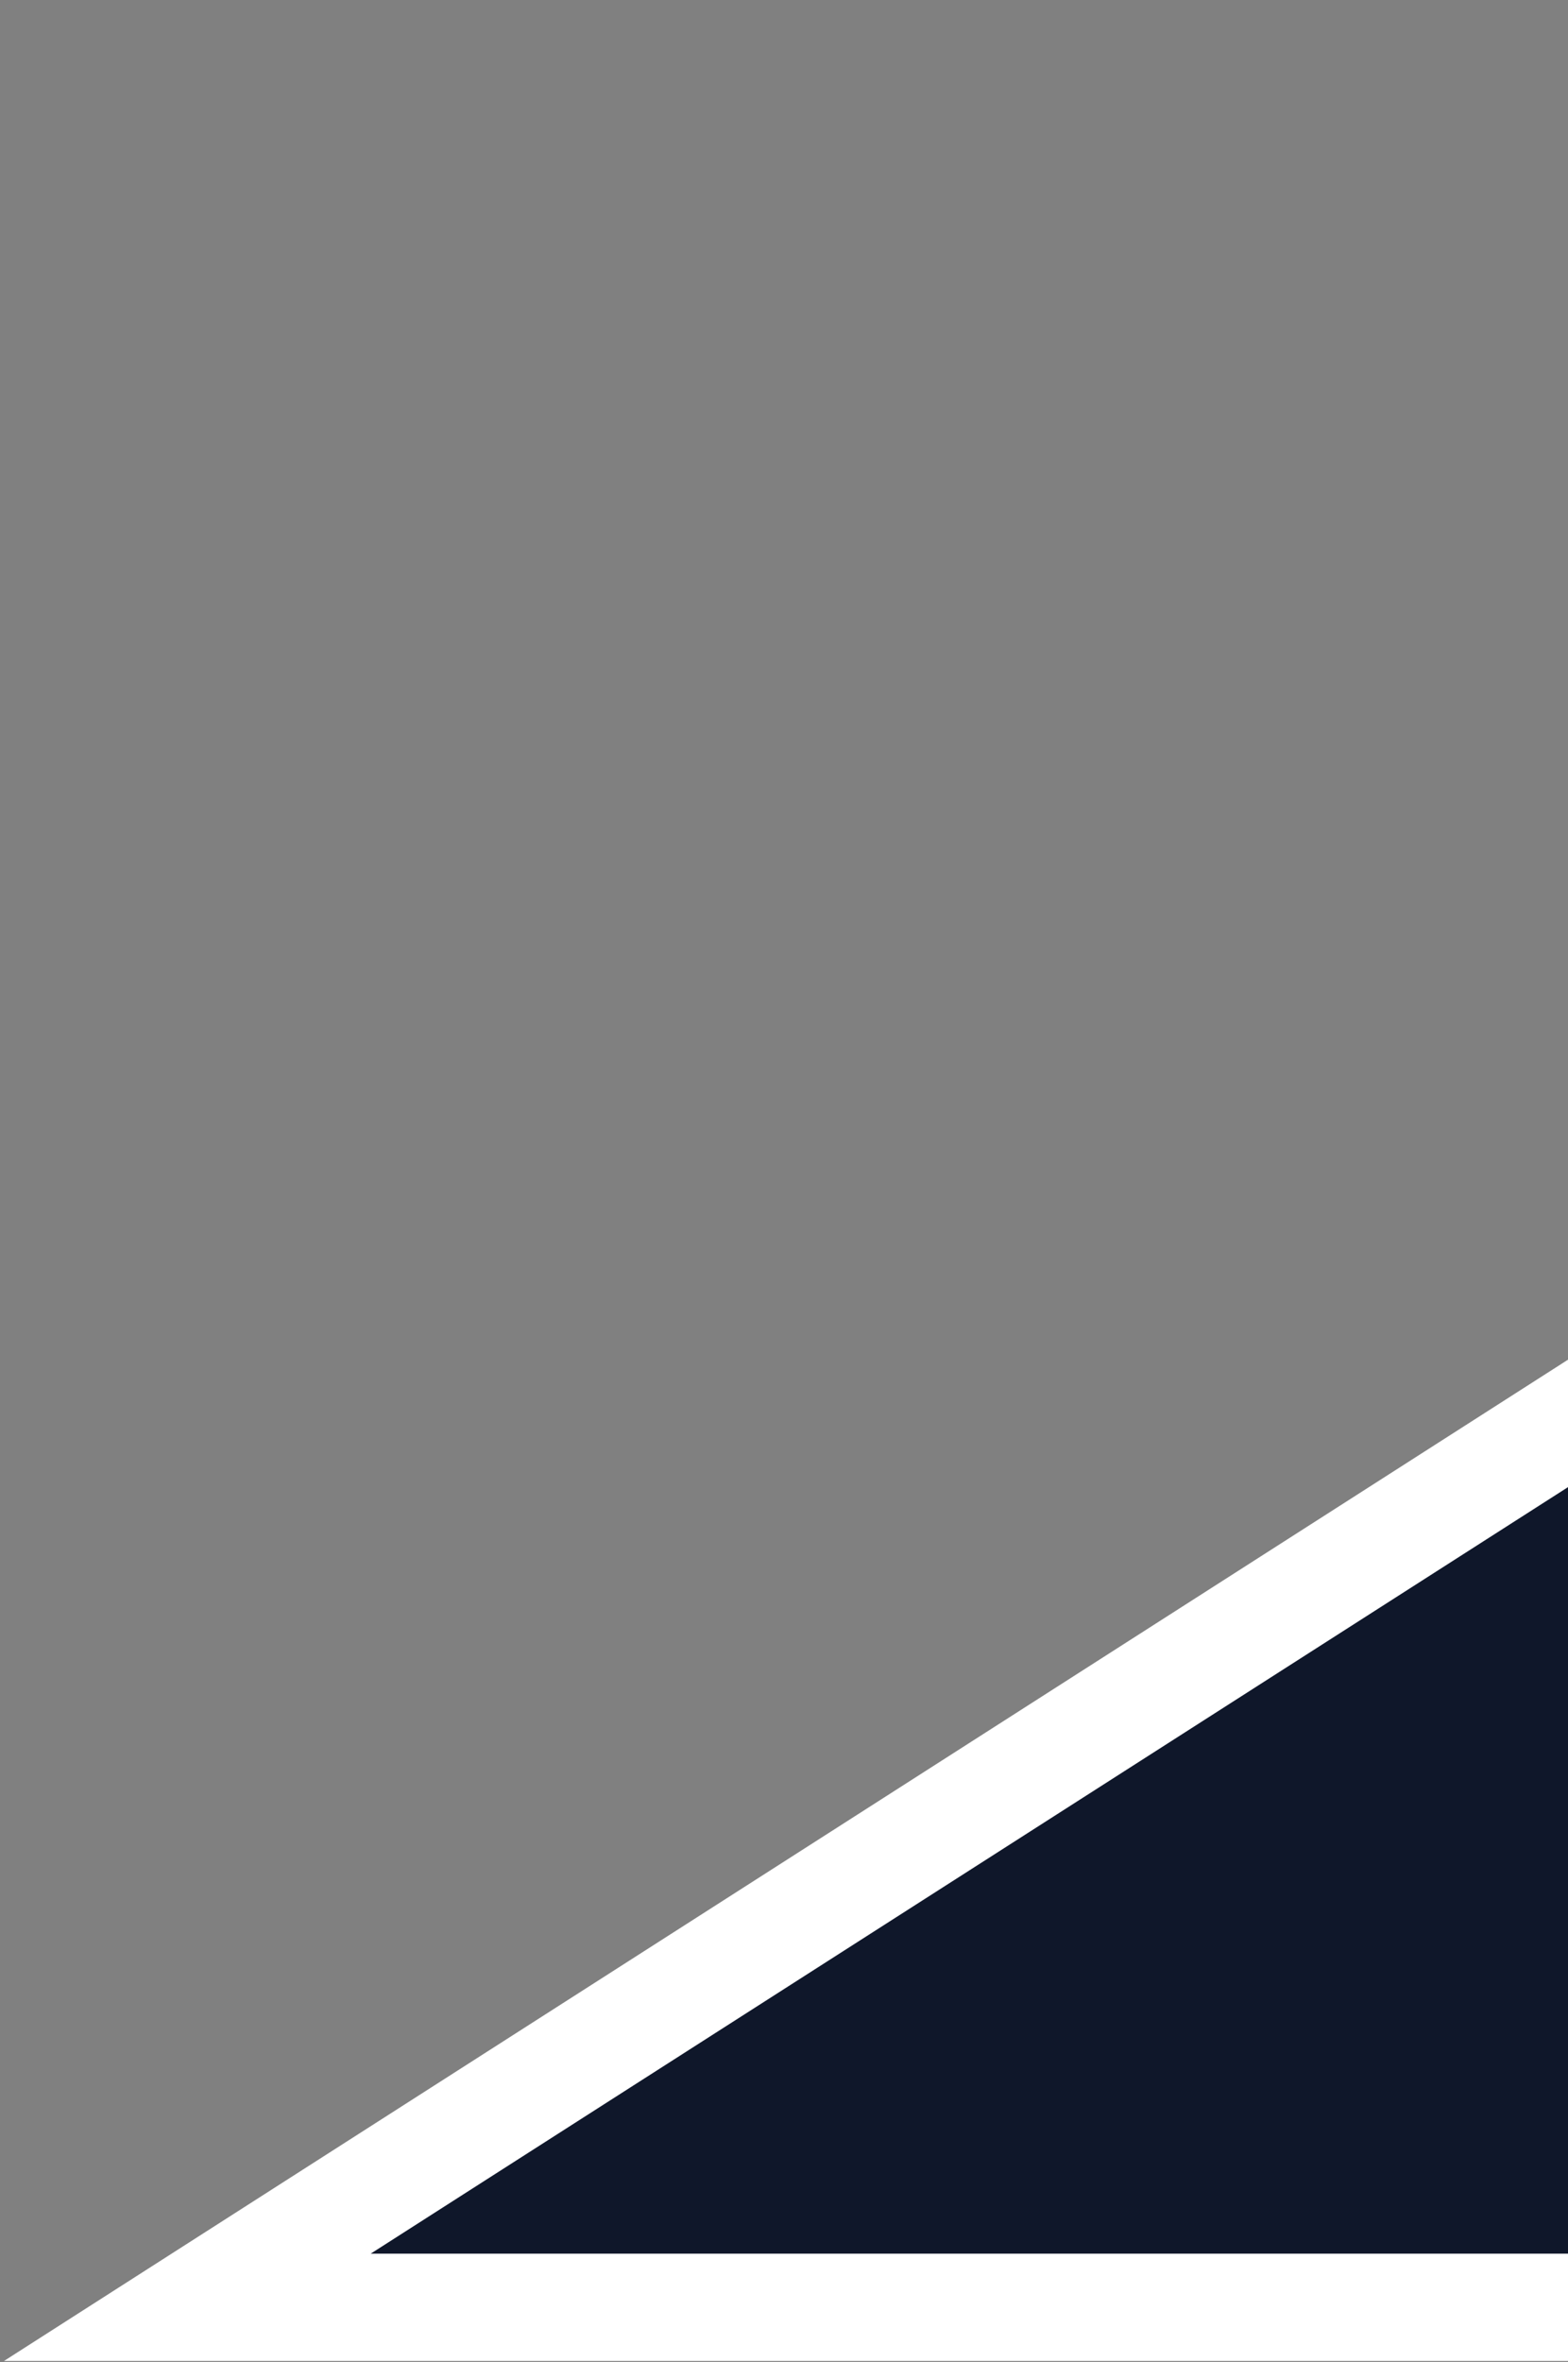<svg xmlns="http://www.w3.org/2000/svg" width="380" height="572" viewBox="0 0 380 572" fill="none">
  <rect x="0" y="0" width="380" height="572" fill="#808080" stroke="none"/>
  <path d="M880.964 558.737V24.222L45.399 558.737H880.964Z" fill="#0F172A" stroke="white" stroke-width="26"/>
</svg>